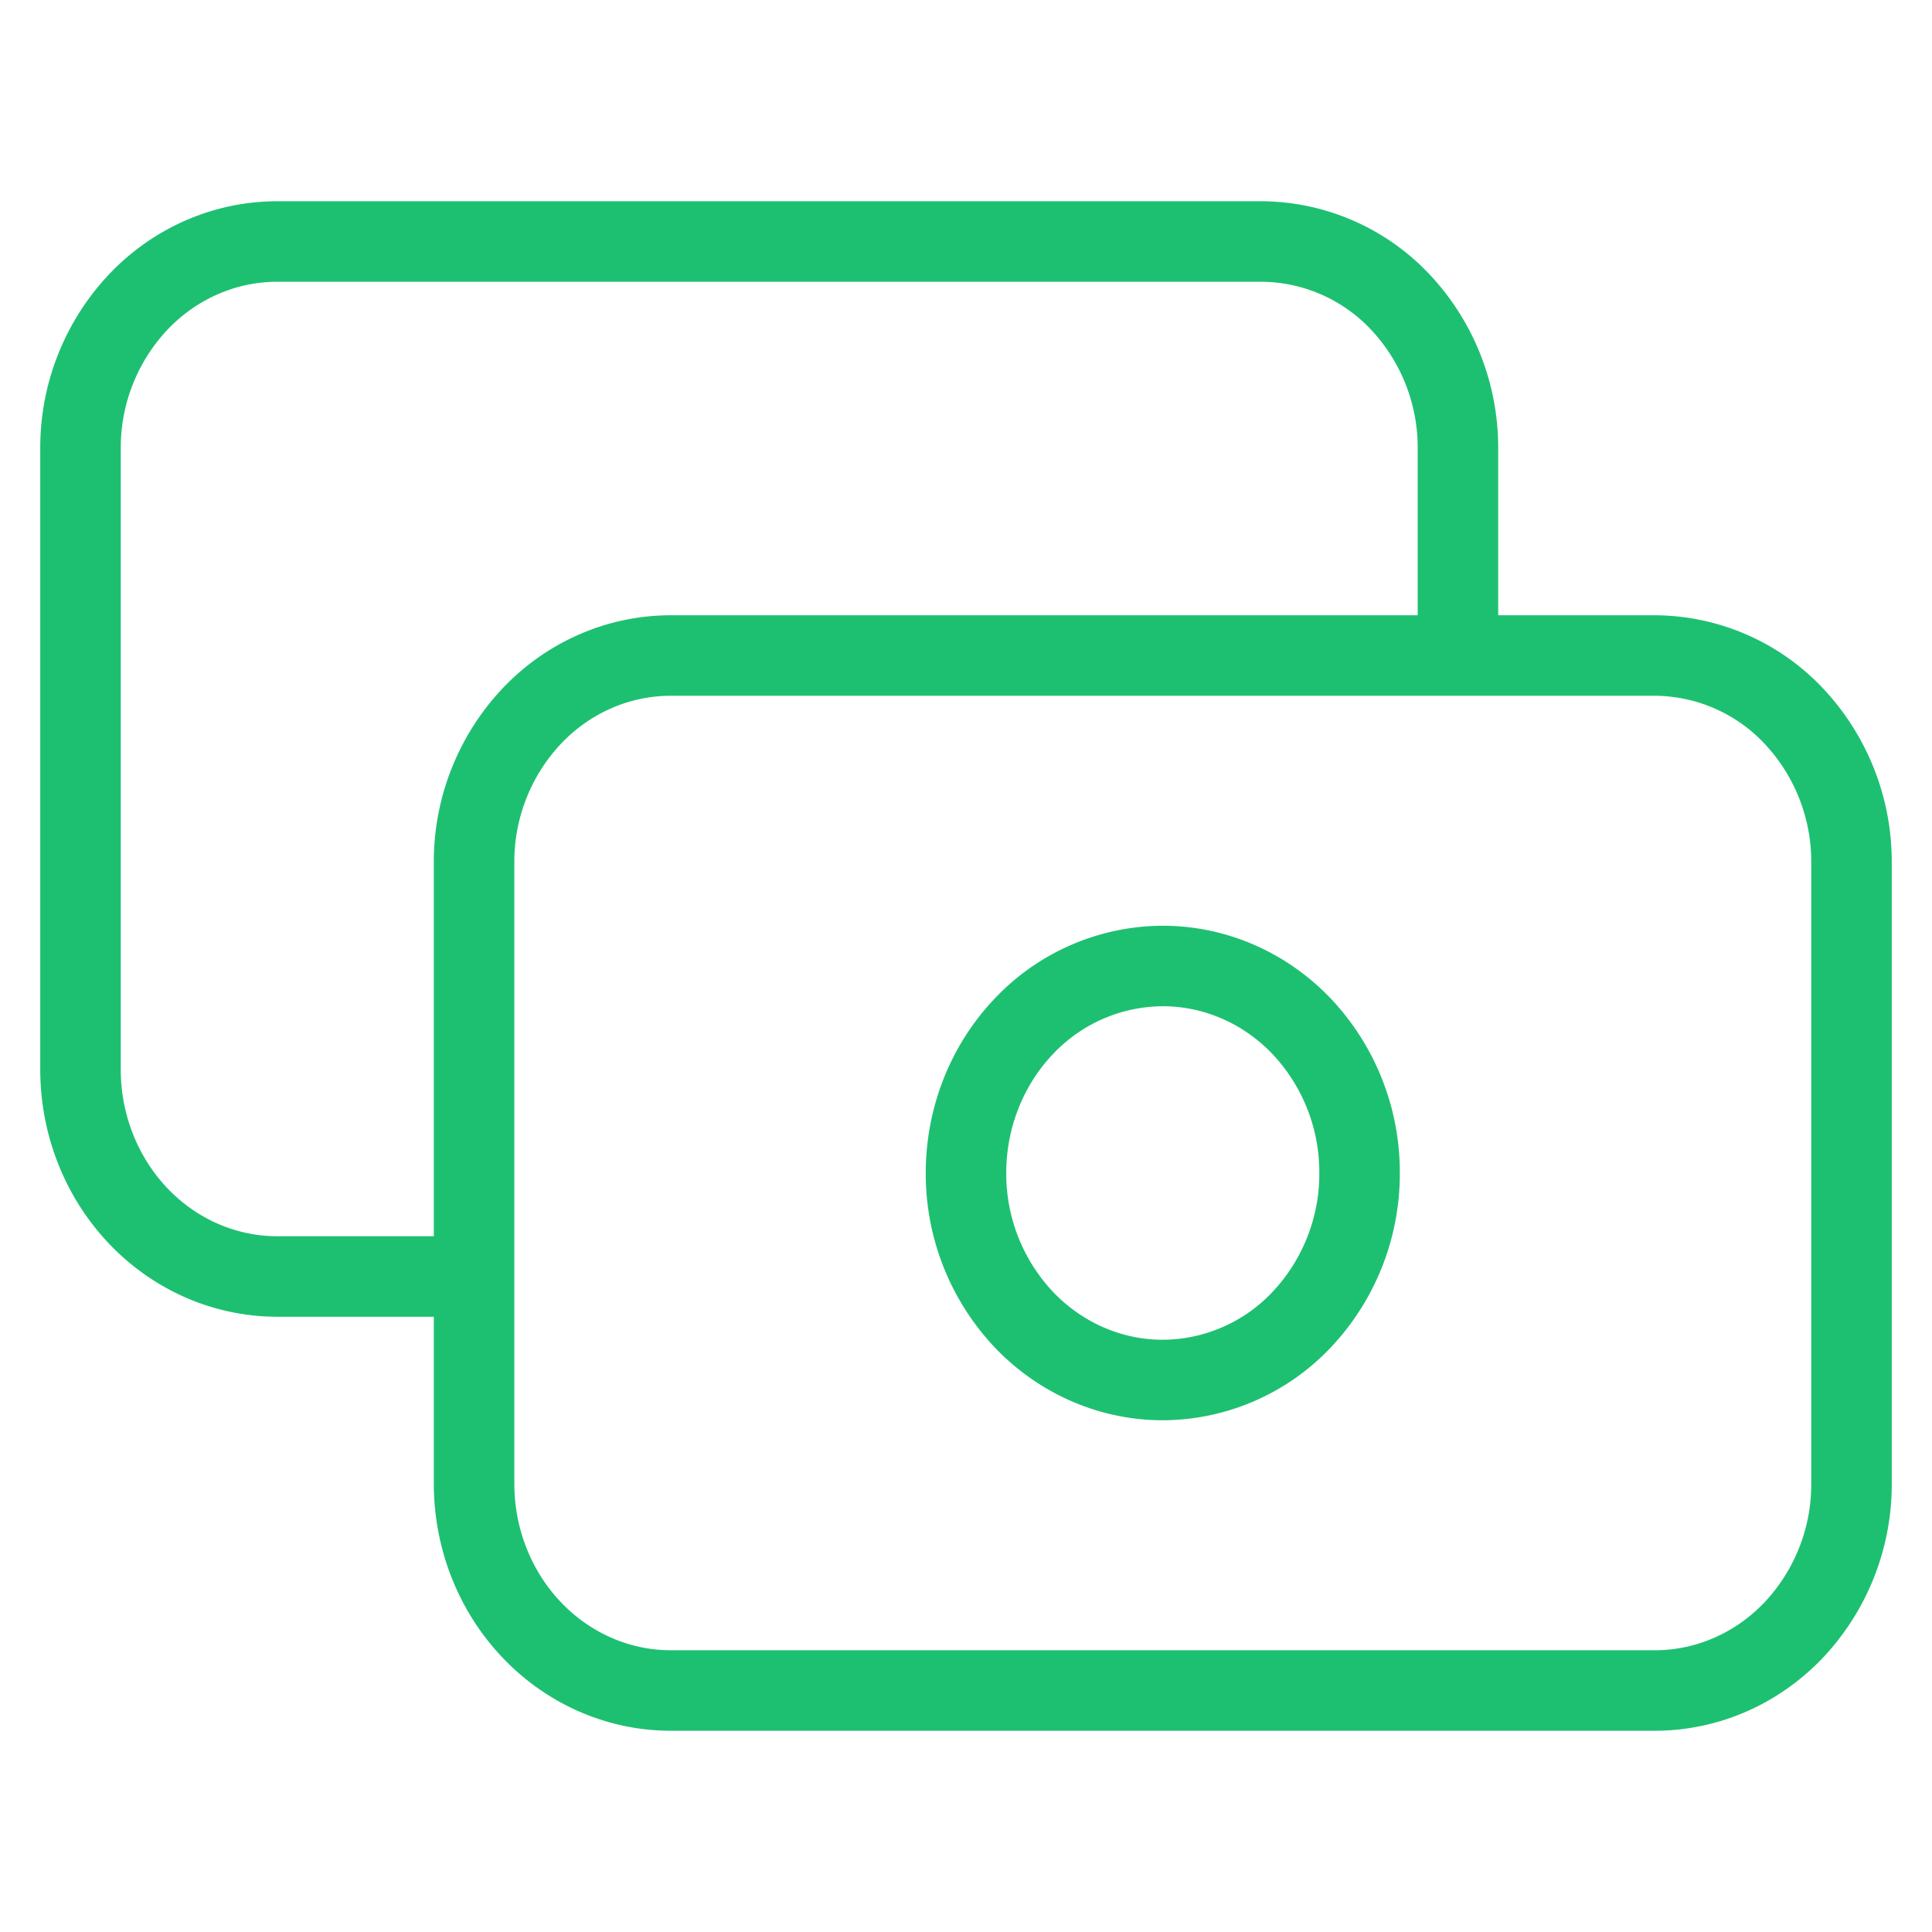     <svg
      xmlns="http://www.w3.org/2000/svg"
      width="24"
      height="24"
      fill="none"
      viewBox="0 0 24 24"
    >
      <path
        stroke="#1DC071"
        strokeLinecap="round"
        strokeLinejoin="round"
        strokeWidth="2"
        d="M18.111 8.143V5.57a2.64 2.64 0 00-.716-1.818A2.385 2.385 0 0015.667 3H3.444c-.648 0-1.27.27-1.728.753A2.64 2.64 0 001 5.571v7.715c0 .682.258 1.336.716 1.818.458.482 1.08.753 1.728.753H5.89M8.333 21h12.223c.648 0 1.27-.27 1.728-.753A2.64 2.64 0 0023 18.429v-7.715a2.64 2.64 0 00-.716-1.818 2.385 2.385 0 00-1.728-.753H8.333c-.648 0-1.27.27-1.728.753a2.64 2.64 0 00-.716 1.818v7.715c0 .682.257 1.336.716 1.818.458.482 1.08.753 1.728.753zm8.556-6.429a2.64 2.64 0 01-.716 1.819 2.385 2.385 0 01-1.729.753c-.648 0-1.27-.271-1.728-.753A2.64 2.64 0 0112 14.57c0-.682.258-1.336.716-1.818A2.384 2.384 0 0114.444 12c.649 0 1.27.27 1.729.753a2.64 2.64 0 01.716 1.818z"
      ></path>
    </svg>
